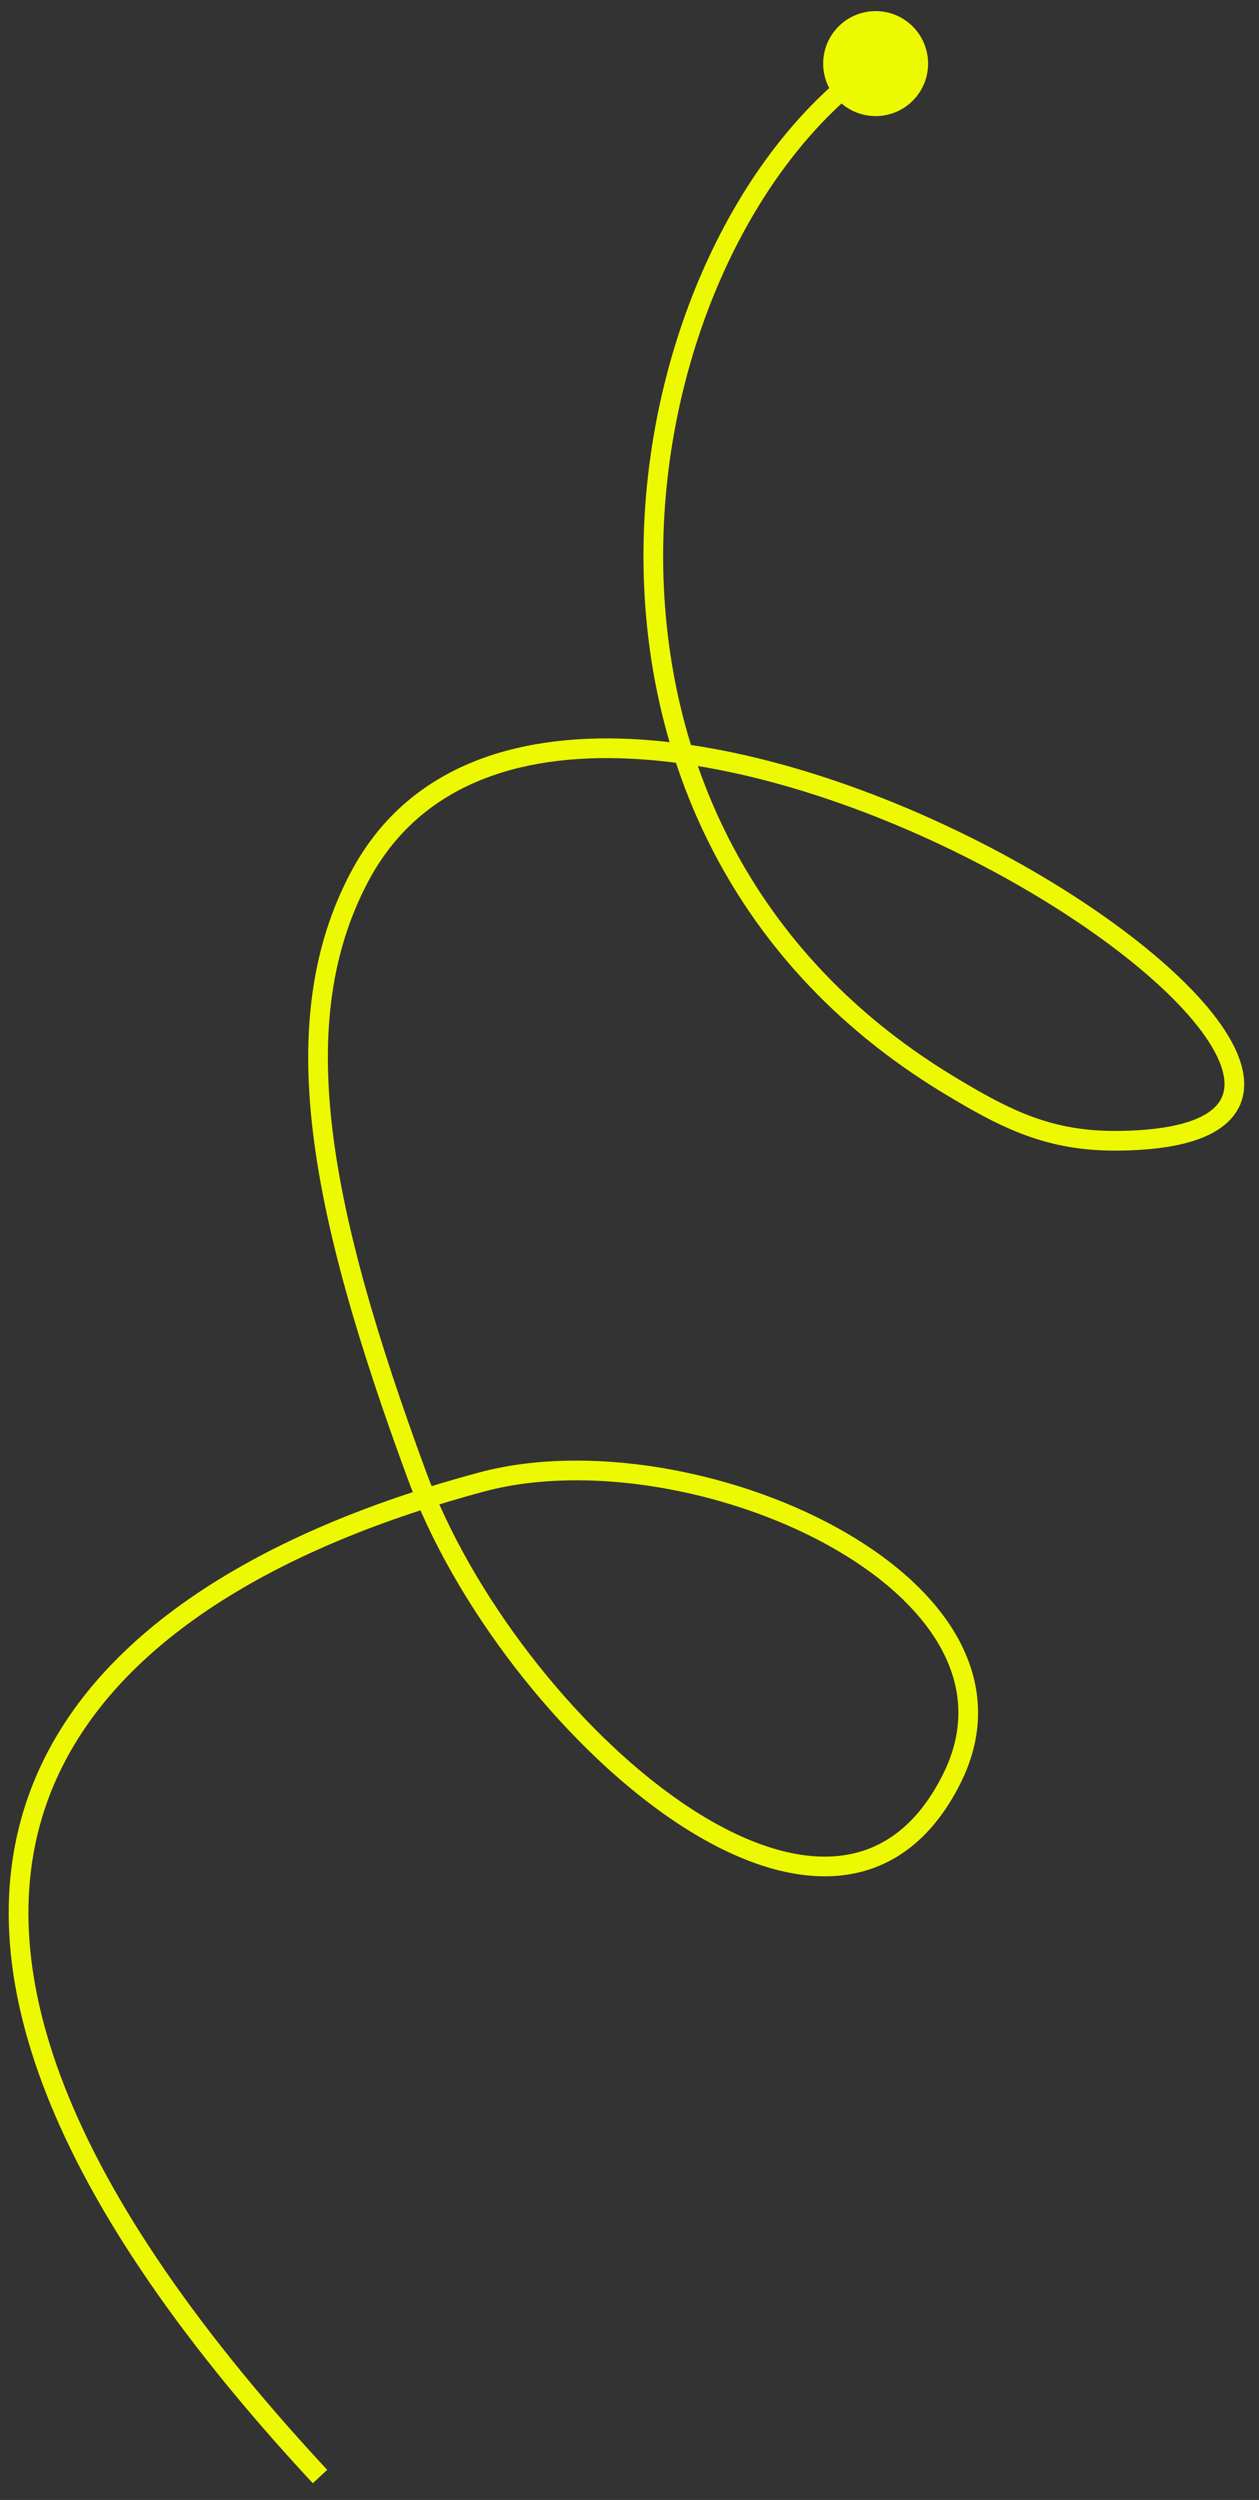 <svg width="64" height="127" viewBox="0 0 64 127" fill="none" xmlns="http://www.w3.org/2000/svg">
<rect x="0" y="0" width="64" height="127" fill="#333333" stroke="none"/>
<path d="M42.636 5.125C43.682 6.162 45.37 6.154 46.407 5.108C47.443 4.061 47.435 2.373 46.389 1.336C45.343 0.3 43.655 0.308 42.618 1.354C41.581 2.4 41.589 4.088 42.636 5.125ZM48.191 55.088L47.932 55.516L48.191 55.088ZM44.512 3.231L44.229 2.819C37.575 7.402 32.934 17.198 32.718 27.491C32.501 37.816 36.731 48.729 47.932 55.516L48.191 55.088L48.45 54.661C37.605 48.089 33.507 37.542 33.718 27.513C33.929 17.452 38.472 7.998 44.796 3.643L44.512 3.231ZM18.282 44.533L17.84 44.299C13.828 51.851 15.713 61.497 20.717 75.101L21.187 74.929L21.656 74.756C16.637 61.114 14.944 51.881 18.724 44.768L18.282 44.533ZM24.488 75.285L24.358 74.802C14.252 77.508 4.809 82.484 1.597 90.825C-1.632 99.21 1.533 110.696 15.901 126.151L16.267 125.81L16.633 125.47C2.325 110.079 -0.48 99.002 2.53 91.184C5.557 83.324 14.563 78.46 24.617 75.768L24.488 75.285ZM48.382 90.361L48.829 90.585C50.145 87.953 49.923 85.421 48.675 83.185C47.44 80.974 45.214 79.073 42.538 77.602C37.195 74.664 29.852 73.331 24.358 74.802L24.488 75.285L24.617 75.768C29.809 74.377 36.886 75.635 42.056 78.478C44.636 79.897 46.69 81.683 47.802 83.673C48.9 85.639 49.093 87.822 47.935 90.138L48.382 90.361ZM21.187 74.929L20.717 75.101C23.078 81.518 28.434 88.473 33.984 92.316C36.757 94.236 39.641 95.423 42.266 95.311C44.941 95.196 47.253 93.736 48.829 90.585L48.382 90.361L47.935 90.138C46.498 93.011 44.485 94.215 42.223 94.312C39.911 94.411 37.246 93.358 34.554 91.494C29.175 87.769 23.947 80.983 21.656 74.756L21.187 74.929ZM56.849 57.952L56.854 58.452C58.316 58.438 59.511 58.291 60.455 58.021C61.397 57.753 62.123 57.353 62.602 56.807C63.612 55.657 63.339 54.135 62.455 52.65C61.561 51.148 59.951 49.497 57.888 47.865C55.818 46.227 53.264 44.586 50.449 43.108C44.828 40.158 38.119 37.837 32.107 37.543C26.093 37.249 20.662 38.989 17.84 44.299L18.282 44.533L18.724 44.768C21.29 39.939 26.244 38.257 32.059 38.542C37.876 38.826 44.441 41.084 49.985 43.994C52.753 45.447 55.254 47.056 57.268 48.65C59.289 50.249 60.792 51.811 61.596 53.161C62.41 54.53 62.418 55.502 61.851 56.147C61.541 56.499 61.013 56.822 60.181 57.06C59.351 57.296 58.252 57.438 56.844 57.452L56.849 57.952ZM48.191 55.088L47.932 55.516C50.939 57.338 53.224 58.489 56.854 58.452L56.849 57.952L56.844 57.452C53.498 57.486 51.41 56.454 48.45 54.661L48.191 55.088Z" fill="#EDF900"/>
</svg>
